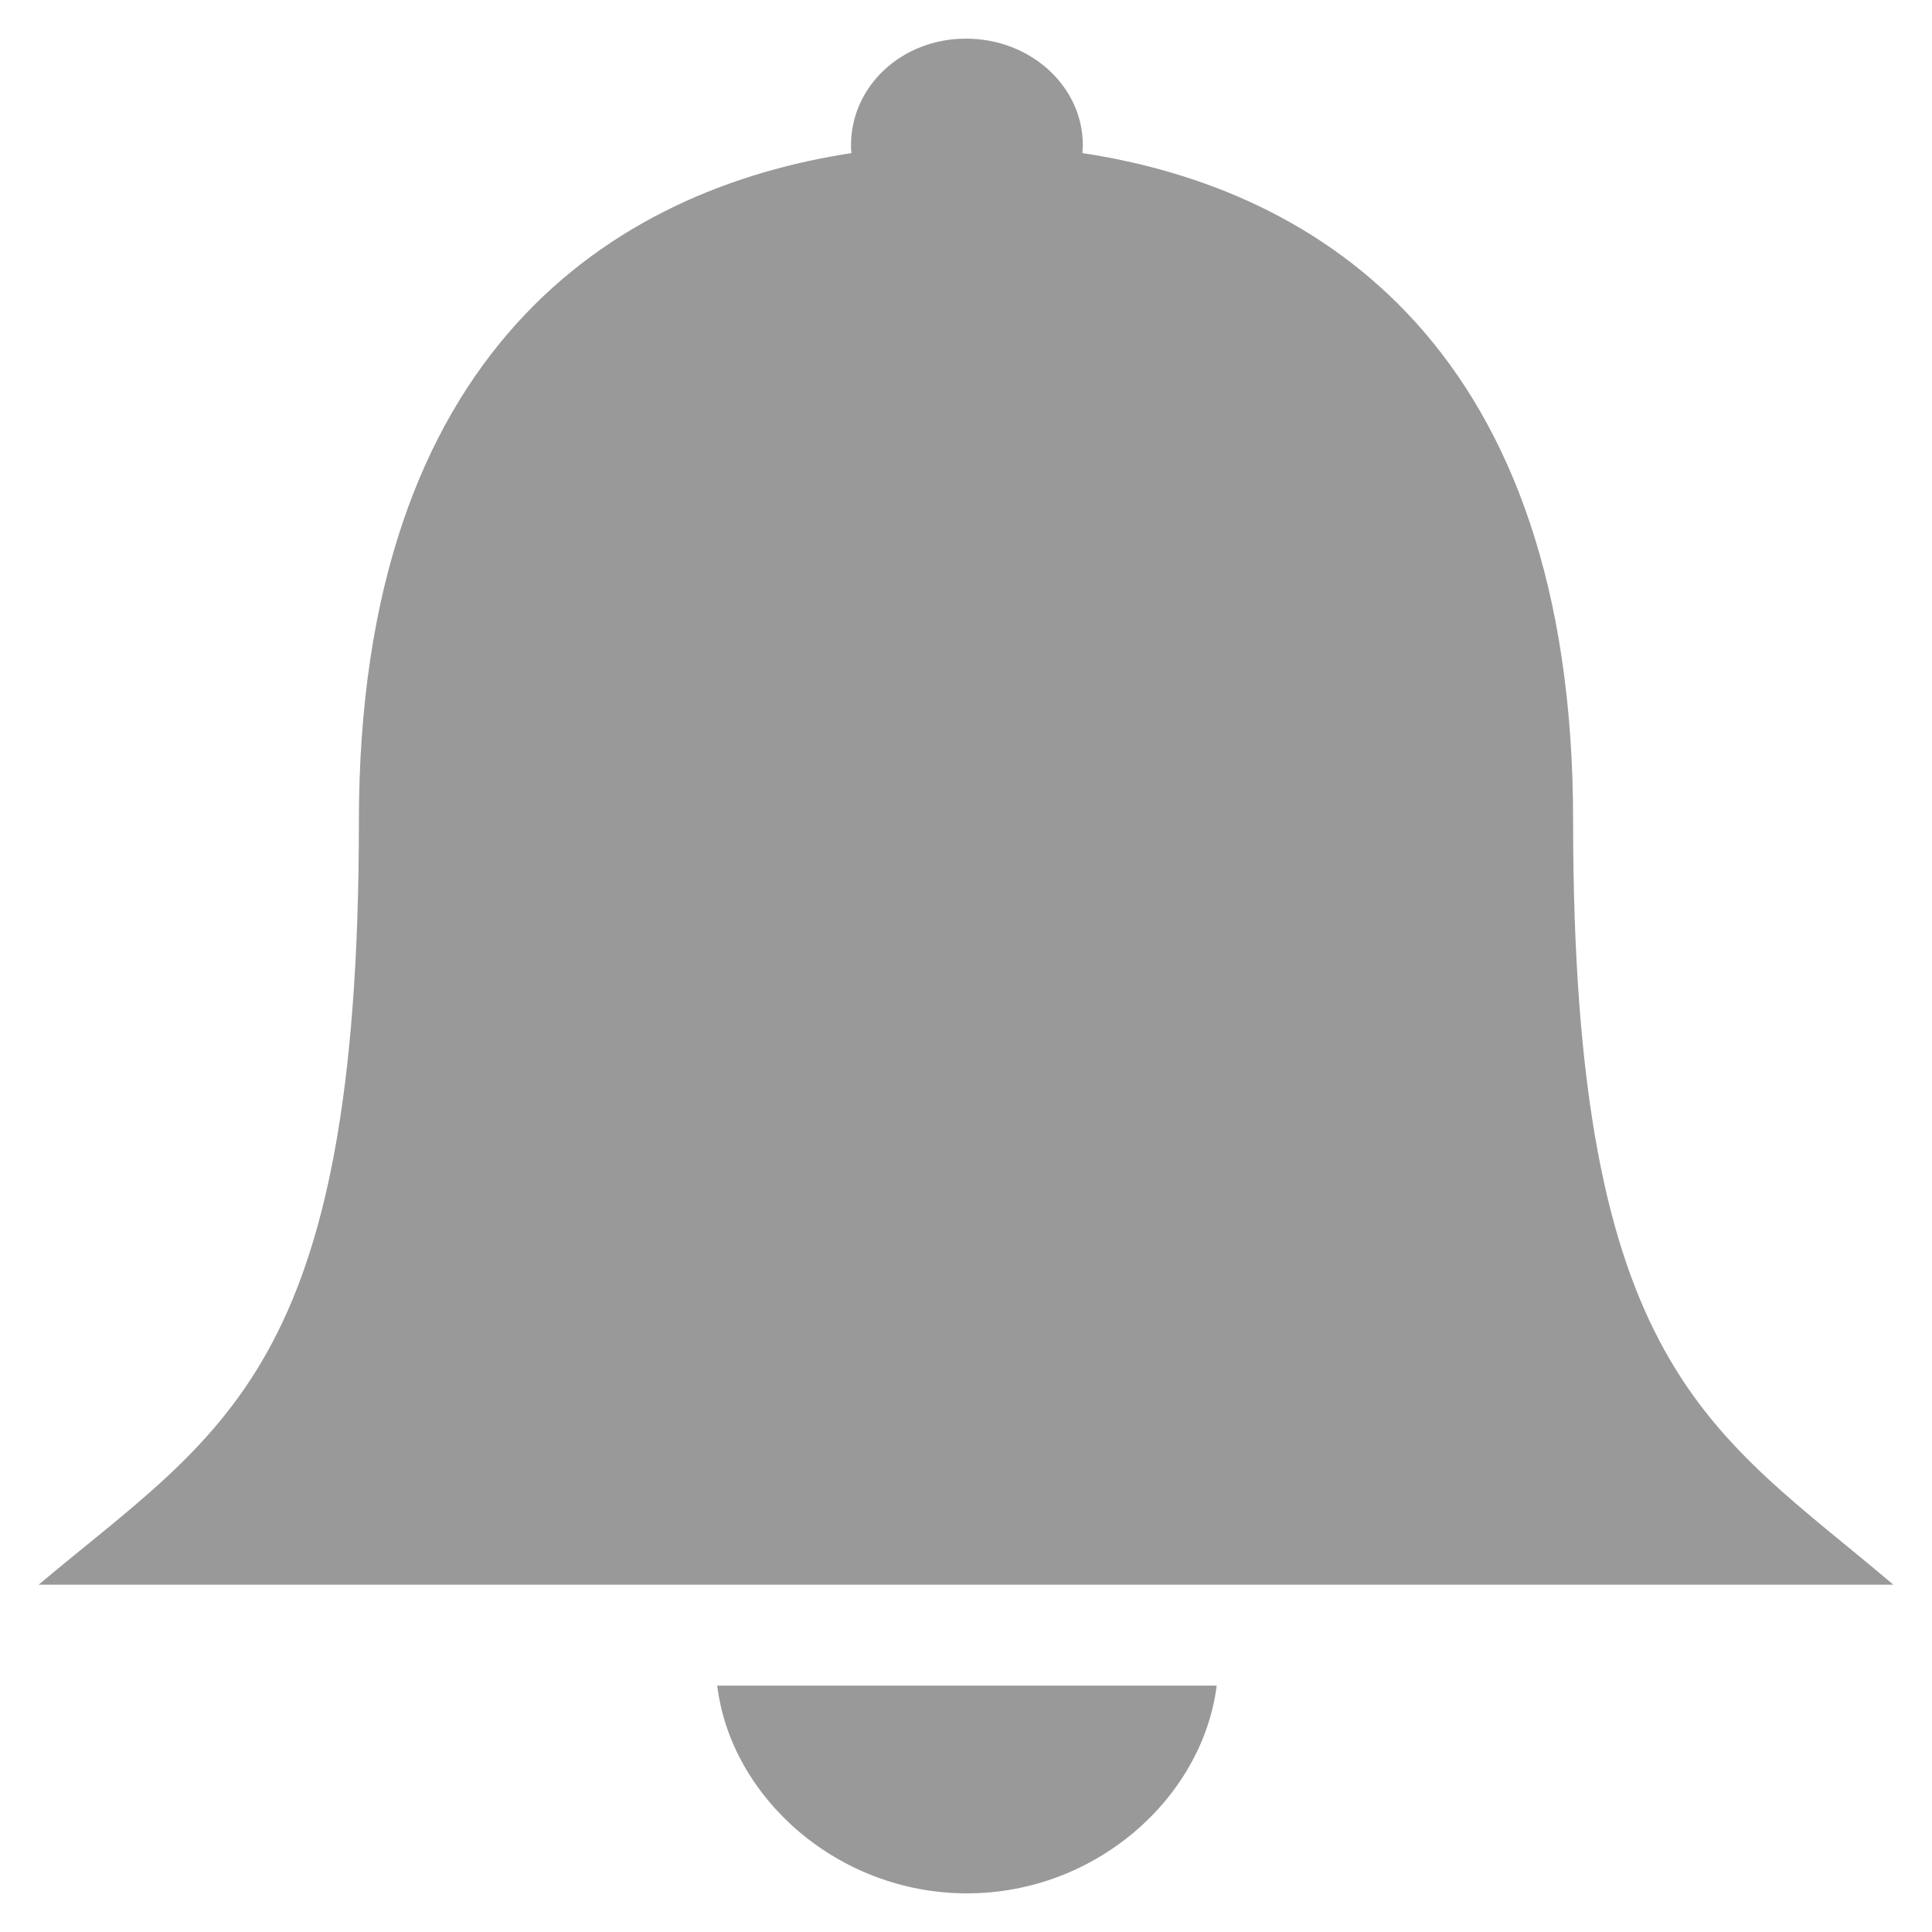 <svg width="25" height="25" viewBox="0 0 25 25" fill="none" xmlns="http://www.w3.org/2000/svg">
  <path
    d="M20.356 10.619C20.356 4.519 17.075 2.444 14.006 1.981C14.006 1.95 14.012 1.919 14.012 1.881C14.012 1.113 13.331 0.5 12.5 0.5C11.669 0.5 11.012 1.113 11.012 1.881C11.012 1.919 11.012 1.95 11.019 1.981C7.944 2.45 4.644 4.531 4.644 10.631C4.644 17.744 2.875 18.506 0.5 20.506H24.5C22.137 18.5 20.356 17.731 20.356 10.619Z"
    fill="#999999" />
  <path
    d="M12.512 24.5C14.188 24.5 15.562 23.256 15.744 21.812H9.281C9.456 23.256 10.838 24.5 12.512 24.5Z"
    fill="#999999" />
</svg>